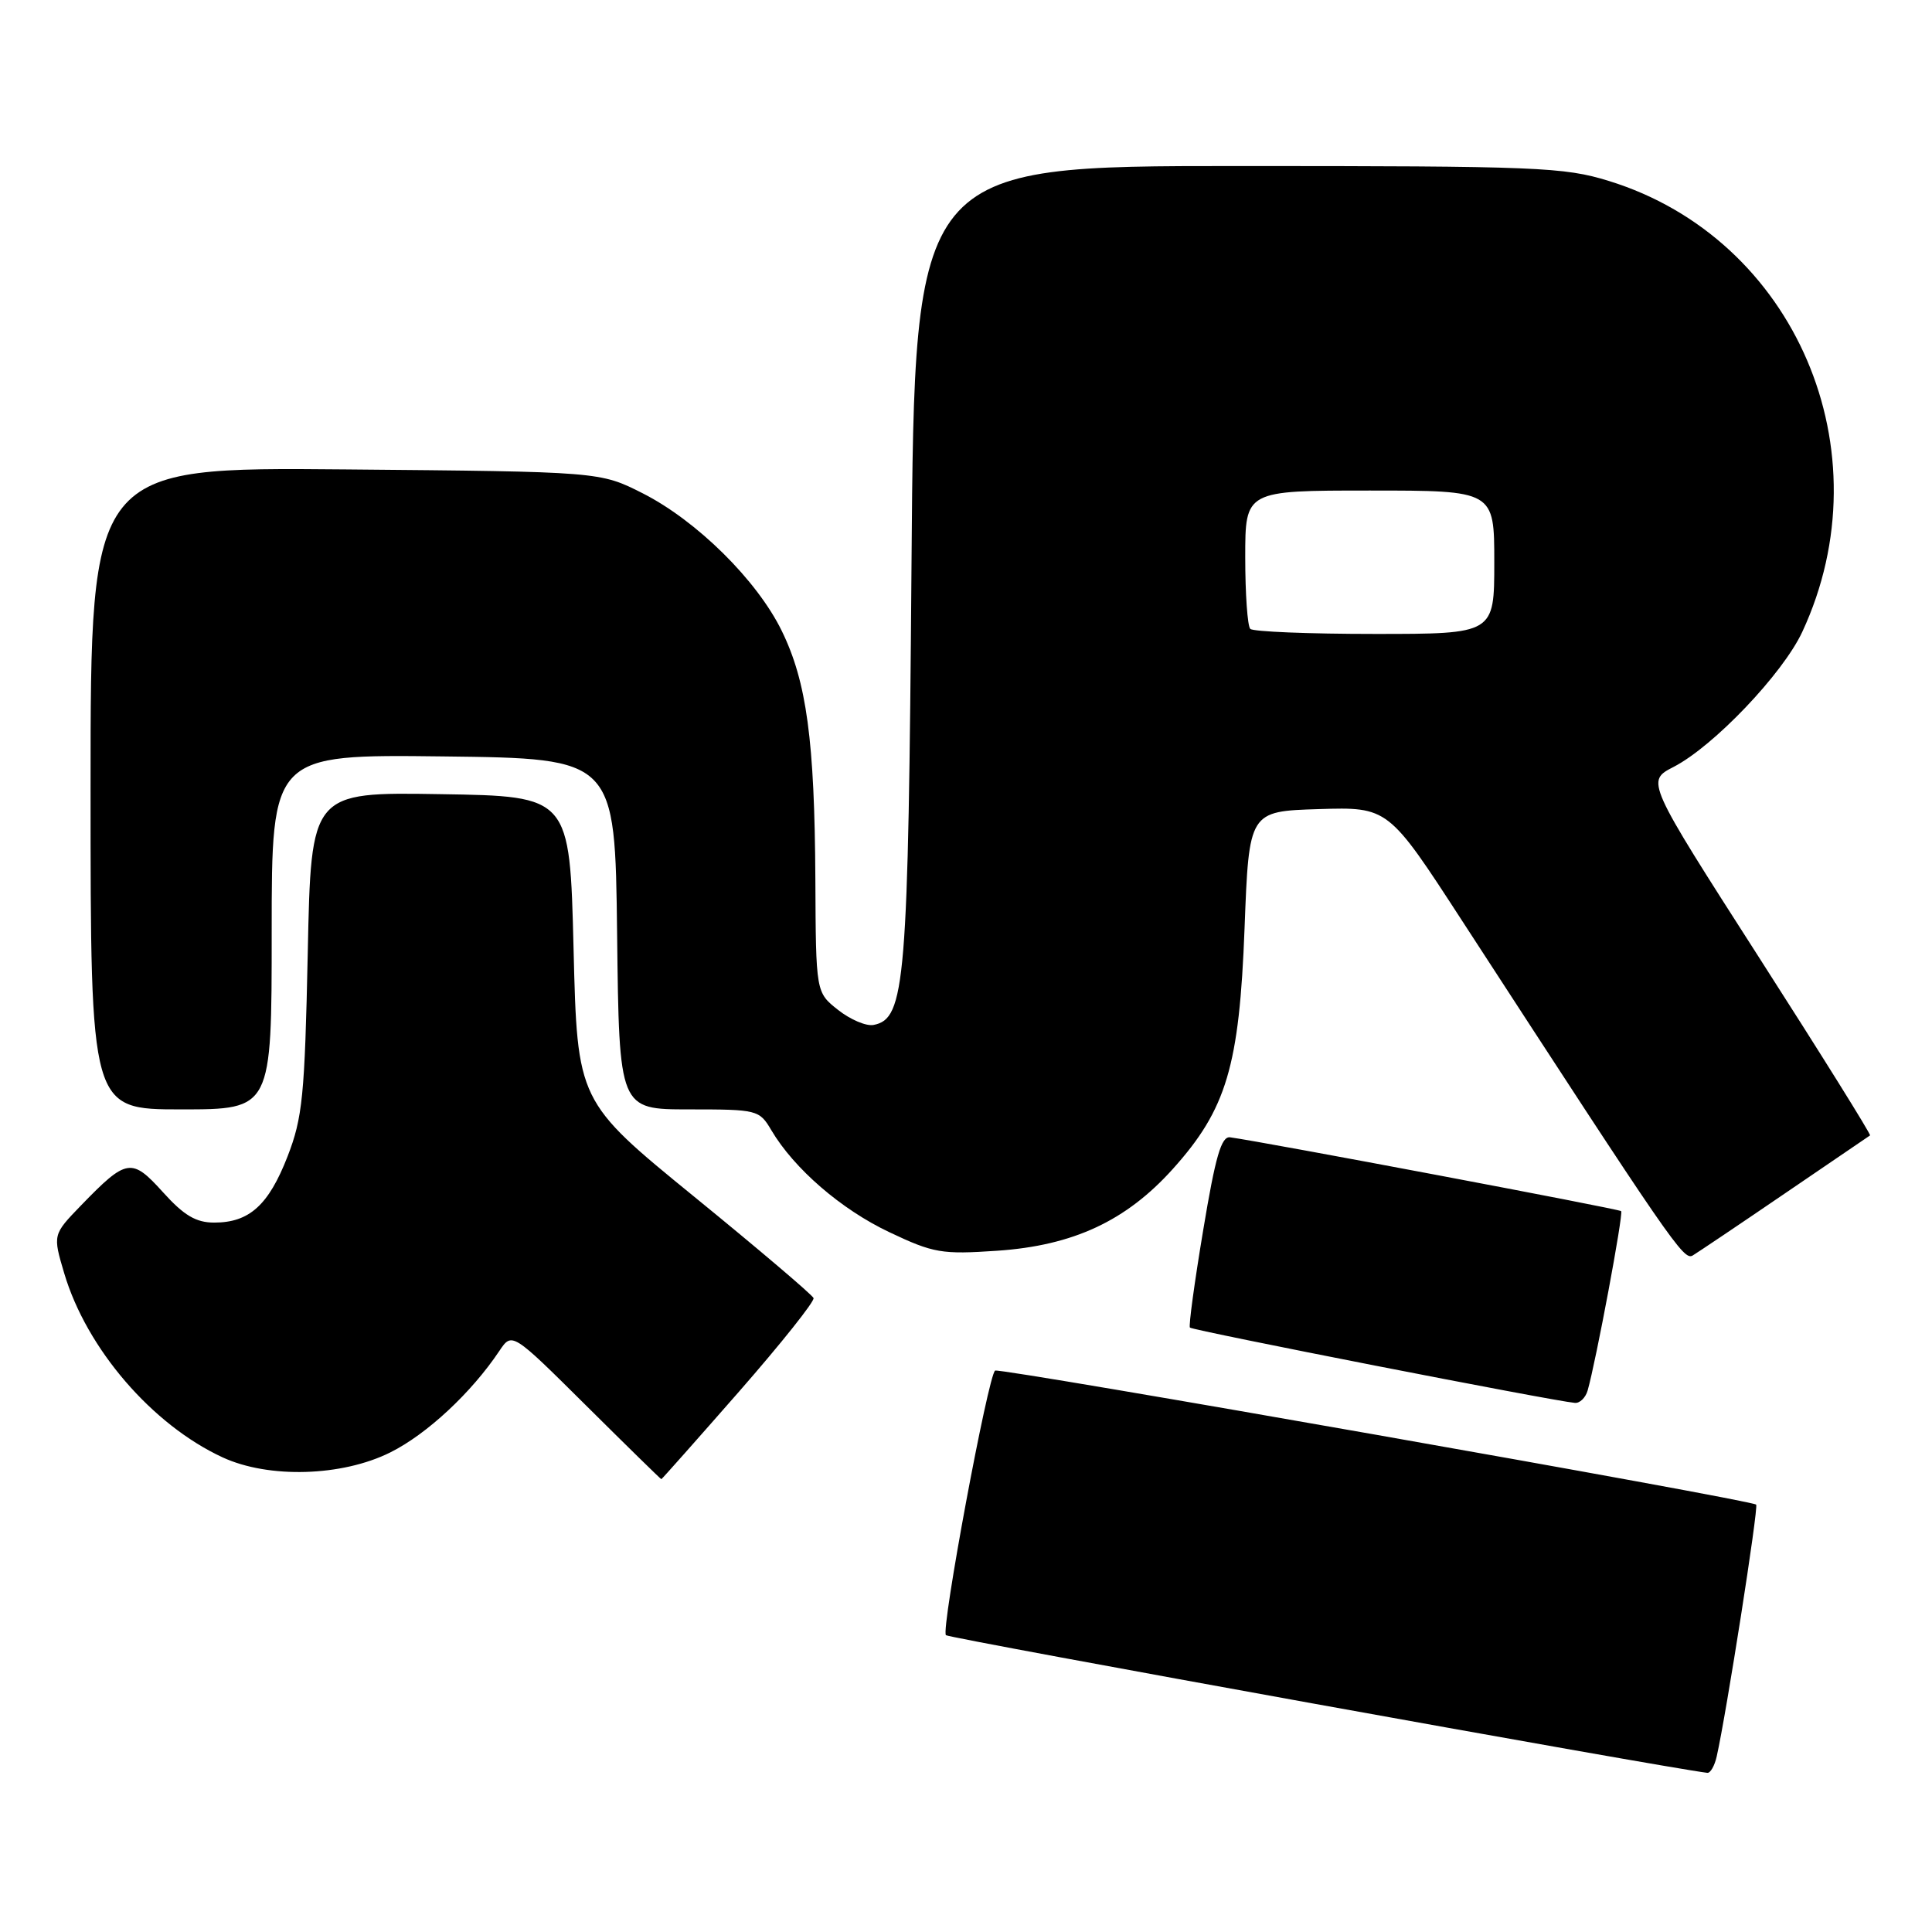 <?xml version="1.0" encoding="UTF-8" standalone="no"?>
<!DOCTYPE svg PUBLIC "-//W3C//DTD SVG 1.1//EN" "http://www.w3.org/Graphics/SVG/1.1/DTD/svg11.dtd" >
<svg xmlns="http://www.w3.org/2000/svg" xmlns:xlink="http://www.w3.org/1999/xlink" version="1.1" viewBox="0 0 256 256">
 <g >
 <path fill="currentColor"
d=" M 227.47 232.75 C 228.74 227.15 233.04 199.71 232.70 199.37 C 232.08 198.74 132.55 181.22 131.86 181.61 C 130.95 182.14 124.65 215.98 125.34 216.67 C 125.76 217.09 220.62 234.24 226.23 234.91 C 226.63 234.96 227.19 233.99 227.47 232.75 Z  M 97.93 184.39 C 103.52 178.00 107.96 172.42 107.80 172.00 C 107.63 171.57 100.53 165.53 92.00 158.58 C 76.50 145.94 76.50 145.94 76.00 125.72 C 75.50 105.50 75.50 105.50 58.36 105.23 C 41.22 104.95 41.22 104.95 40.78 126.23 C 40.38 145.23 40.09 148.11 38.10 153.24 C 35.59 159.69 33.03 162.00 28.39 162.00 C 25.97 162.00 24.38 161.06 21.60 157.98 C 17.44 153.37 16.79 153.48 10.74 159.72 C 6.99 163.60 6.99 163.60 8.51 168.72 C 11.48 178.71 20.15 188.79 29.50 193.11 C 35.61 195.93 45.31 195.65 51.72 192.45 C 56.56 190.04 62.46 184.55 66.17 179.00 C 67.85 176.50 67.85 176.50 77.67 186.25 C 83.07 191.61 87.55 196.00 87.63 196.00 C 87.70 196.00 92.34 190.77 97.93 184.39 Z  M 210.37 184.25 C 211.47 180.41 215.14 160.80 214.81 160.48 C 214.52 160.19 167.48 151.31 163.00 150.70 C 161.83 150.54 161.05 153.23 159.43 163.00 C 158.28 169.88 157.49 175.68 157.67 175.91 C 157.95 176.28 205.77 185.64 208.68 185.89 C 209.33 185.95 210.09 185.21 210.37 184.25 Z  M 236.50 158.14 C 242.55 154.02 247.63 150.56 247.79 150.45 C 247.95 150.34 241.33 139.73 233.09 126.88 C 218.10 103.50 218.10 103.50 221.76 101.62 C 227.06 98.89 236.23 89.27 238.81 83.73 C 249.96 59.77 237.89 31.61 213.19 23.98 C 207.24 22.14 203.80 22.00 163.98 22.00 C 121.18 22.00 121.18 22.00 120.78 74.75 C 120.35 130.35 119.97 135.00 115.75 135.81 C 114.78 136.00 112.67 135.10 111.05 133.82 C 108.11 131.50 108.11 131.50 108.04 116.50 C 107.94 98.15 106.89 90.33 103.58 83.58 C 100.31 76.89 92.34 69.01 85.17 65.37 C 79.50 62.50 79.50 62.50 45.75 62.20 C 12.00 61.90 12.00 61.90 12.00 104.45 C 12.00 147.00 12.00 147.00 24.00 147.00 C 36.00 147.00 36.00 147.00 36.00 123.48 C 36.00 99.96 36.00 99.96 58.75 100.23 C 81.50 100.50 81.50 100.50 81.77 123.75 C 82.04 147.00 82.04 147.00 91.30 147.00 C 100.35 147.00 100.61 147.06 102.20 149.75 C 105.22 154.86 111.47 160.26 117.84 163.27 C 123.70 166.05 124.78 166.23 132.14 165.73 C 142.22 165.04 149.21 161.78 155.40 154.90 C 162.52 146.98 164.22 141.27 164.91 123.00 C 165.50 107.50 165.50 107.50 174.72 107.21 C 183.95 106.93 183.95 106.93 193.72 121.98 C 221.59 164.87 223.09 167.06 224.29 166.36 C 224.95 165.96 230.45 162.27 236.50 158.14 Z  M 165.67 83.33 C 165.30 82.97 165.00 78.69 165.00 73.83 C 165.00 65.00 165.00 65.00 181.50 65.00 C 198.00 65.00 198.00 65.00 198.00 74.50 C 198.00 84.00 198.00 84.00 182.17 84.00 C 173.46 84.00 166.03 83.70 165.67 83.33 Z "/>
</g>
</svg>